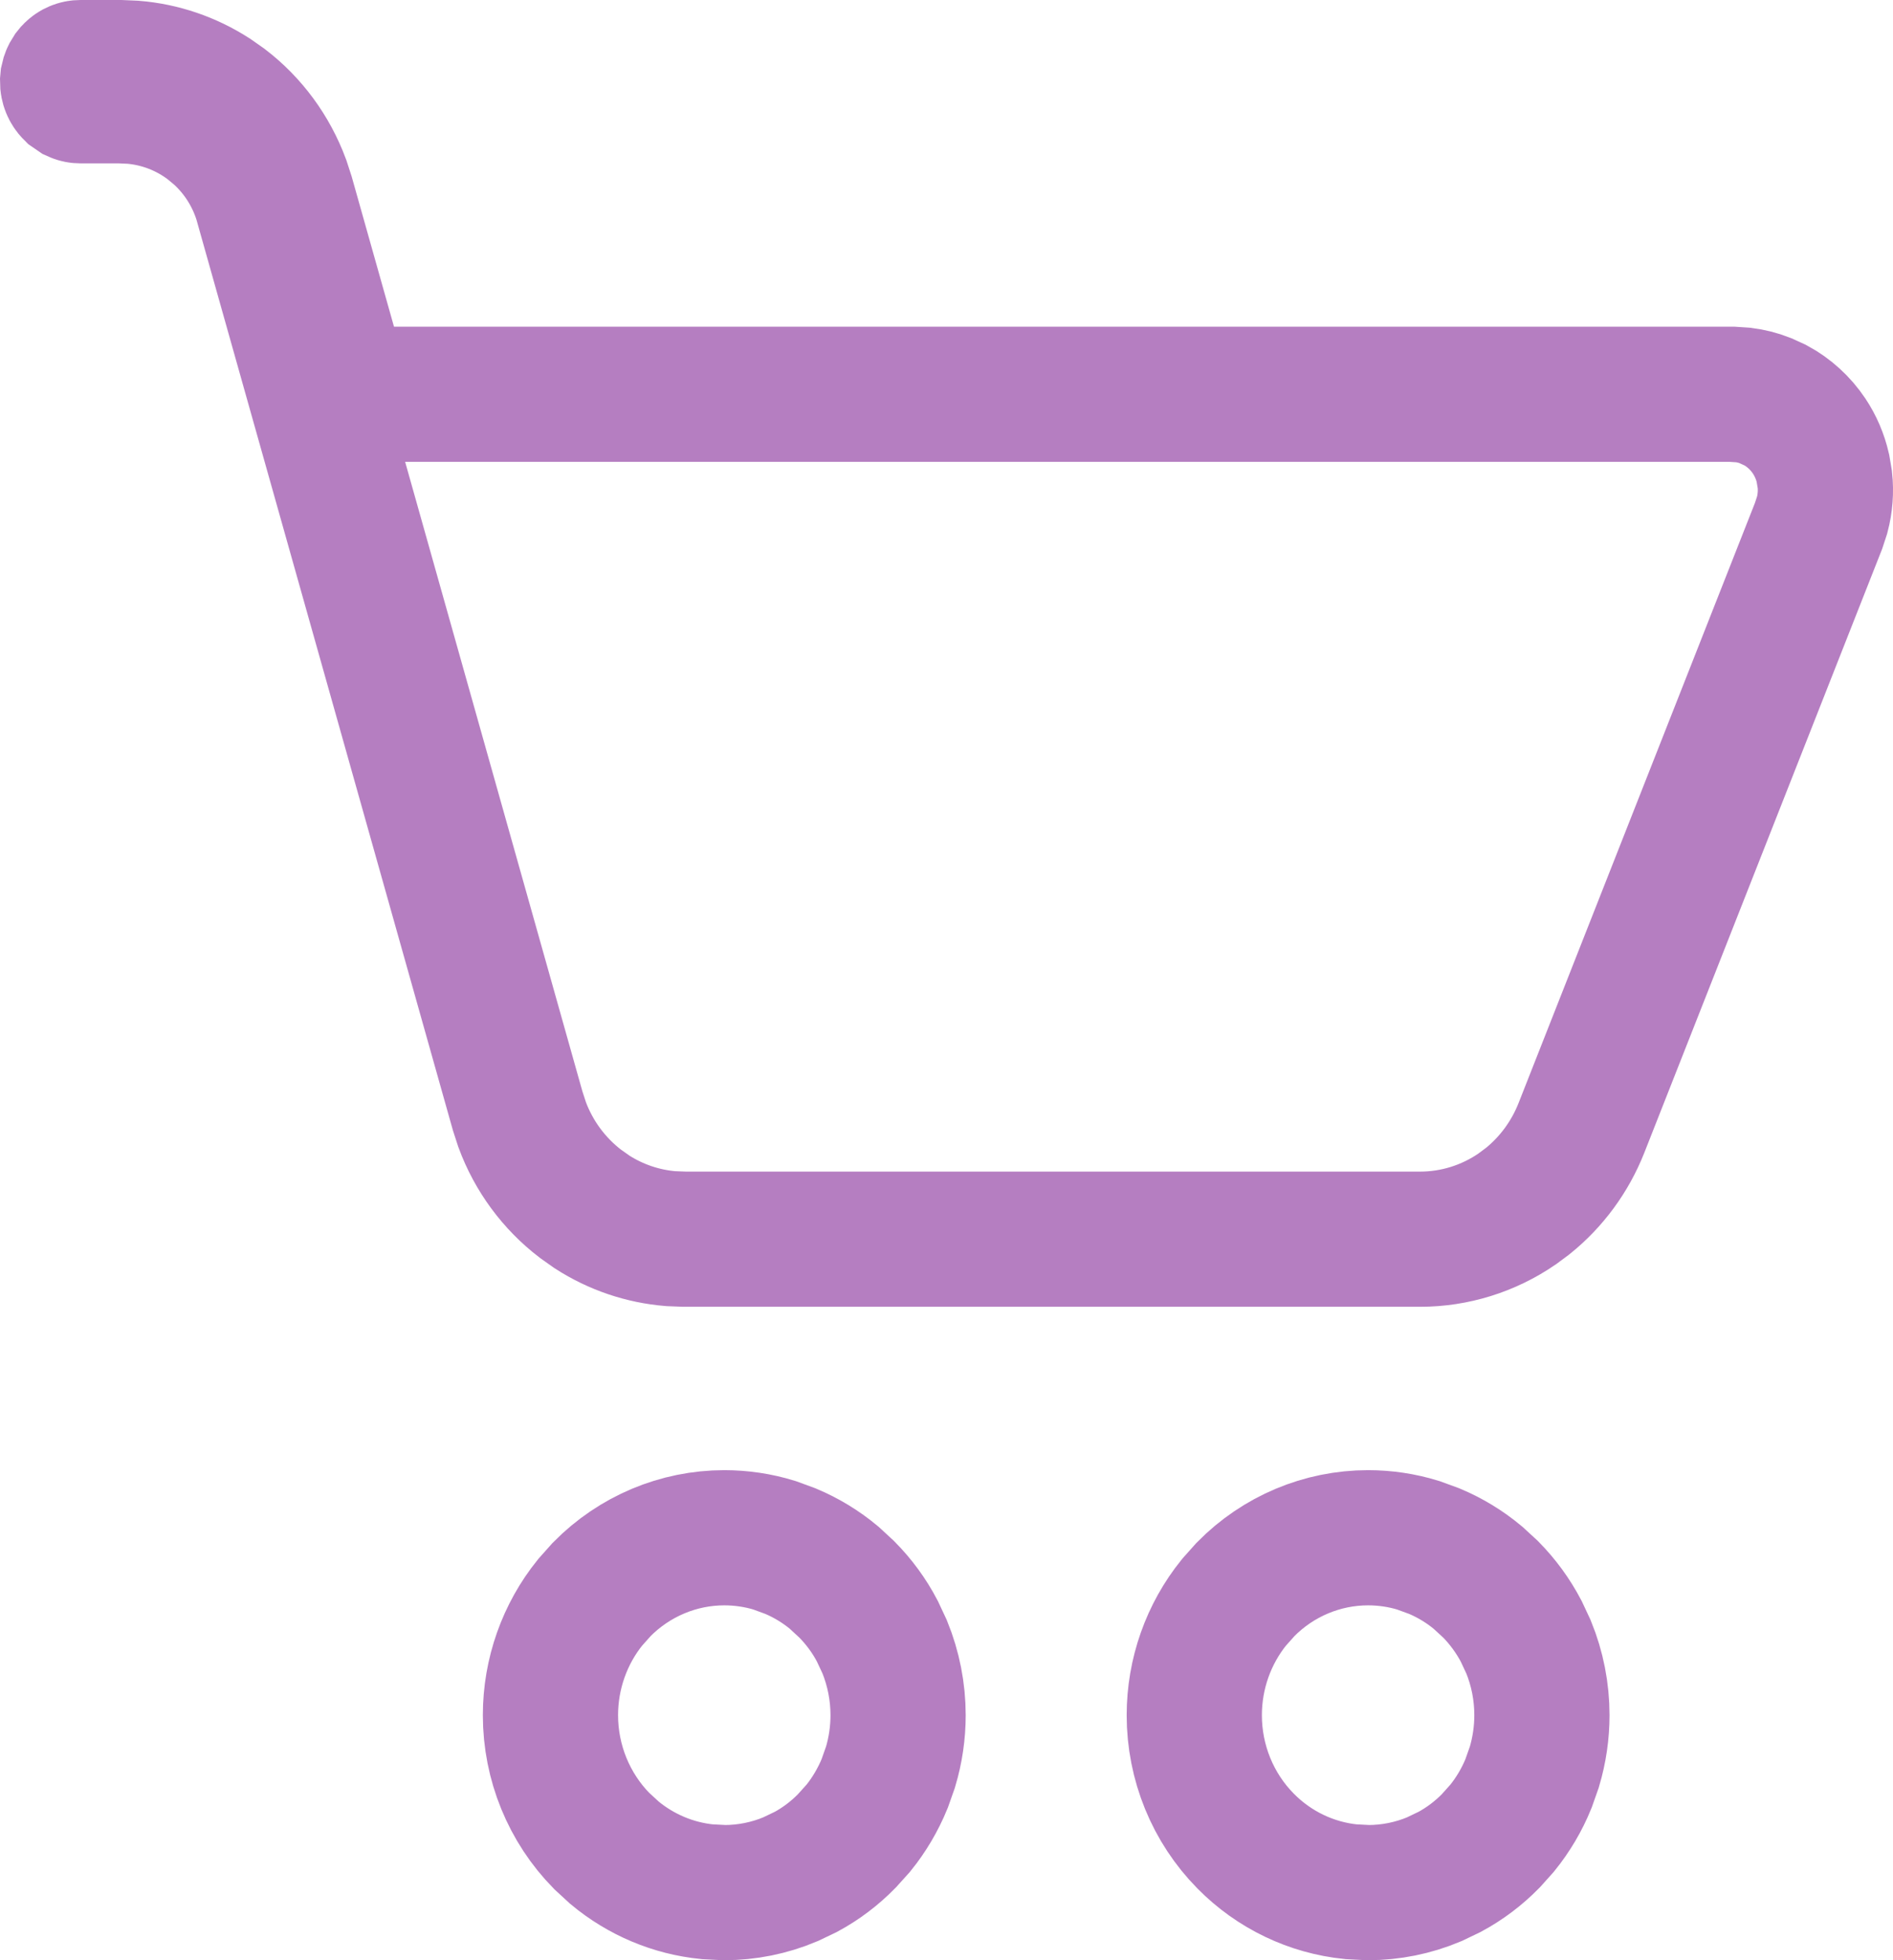 <svg width="28" height="29" viewBox="0 0 28 29" fill="none" xmlns="http://www.w3.org/2000/svg">
<path d="M10.713 22.75C10.964 22.75 11.215 22.787 11.455 22.861L11.692 22.948C11.925 23.046 12.143 23.178 12.338 23.341L12.525 23.514C12.705 23.696 12.858 23.904 12.977 24.132L13.086 24.365C13.216 24.685 13.284 25.028 13.284 25.375C13.284 25.635 13.246 25.893 13.172 26.141L13.086 26.385C12.988 26.624 12.857 26.847 12.696 27.046L12.525 27.236C12.346 27.419 12.142 27.573 11.92 27.693L11.692 27.802C11.382 27.933 11.048 28 10.713 28L10.461 27.987C9.959 27.937 9.482 27.737 9.089 27.41L8.9 27.236C8.417 26.745 8.142 26.076 8.142 25.375C8.142 24.762 8.352 24.173 8.729 23.706L8.9 23.514C9.384 23.023 10.036 22.75 10.713 22.75ZM20.235 22.75C20.487 22.75 20.737 22.787 20.977 22.861L21.215 22.948C21.448 23.046 21.666 23.178 21.861 23.341L22.049 23.514C22.228 23.696 22.38 23.904 22.5 24.132L22.609 24.365C22.74 24.685 22.807 25.028 22.807 25.375C22.807 25.635 22.769 25.893 22.695 26.141L22.609 26.385C22.512 26.624 22.38 26.847 22.219 27.046L22.049 27.236C21.869 27.419 21.665 27.573 21.442 27.693L21.215 27.802C20.904 27.933 20.571 28 20.235 28L19.983 27.987C19.398 27.928 18.846 27.666 18.423 27.236C17.939 26.745 17.665 26.076 17.665 25.375C17.665 24.762 17.875 24.173 18.252 23.706L18.423 23.514C18.906 23.023 19.558 22.75 20.235 22.75ZM1.19 1H1.775L1.982 1.009C2.395 1.043 2.793 1.179 3.145 1.405L3.316 1.525C3.707 1.824 4.005 2.231 4.178 2.697L4.244 2.9L4.865 5.104L5.071 5.833H25.62L25.786 5.844C25.897 5.858 26.005 5.885 26.109 5.926L26.262 5.996C26.46 6.103 26.631 6.259 26.759 6.45C26.855 6.594 26.924 6.755 26.963 6.925L26.992 7.097C27.011 7.271 26.997 7.447 26.953 7.615L26.899 7.78L23.391 16.688C23.222 17.115 22.947 17.488 22.596 17.77L22.44 17.886C22.015 18.178 21.515 18.333 21.005 18.333H10.127L9.92 18.325C9.507 18.291 9.108 18.156 8.757 17.93L8.586 17.809C8.195 17.51 7.895 17.104 7.723 16.638L7.657 16.435L3.881 3.023H3.882C3.769 2.622 3.546 2.261 3.238 1.982L3.101 1.868C2.769 1.613 2.372 1.46 1.957 1.425L1.777 1.417H1.19C1.168 1.417 1.144 1.413 1.122 1.403L1.061 1.361C1.023 1.323 1 1.268 1 1.208L1.004 1.164C1.01 1.136 1.021 1.11 1.036 1.087L1.061 1.056C1.097 1.018 1.145 1 1.19 1Z" stroke="#B57EC1" stroke-width="2"/>
</svg>
